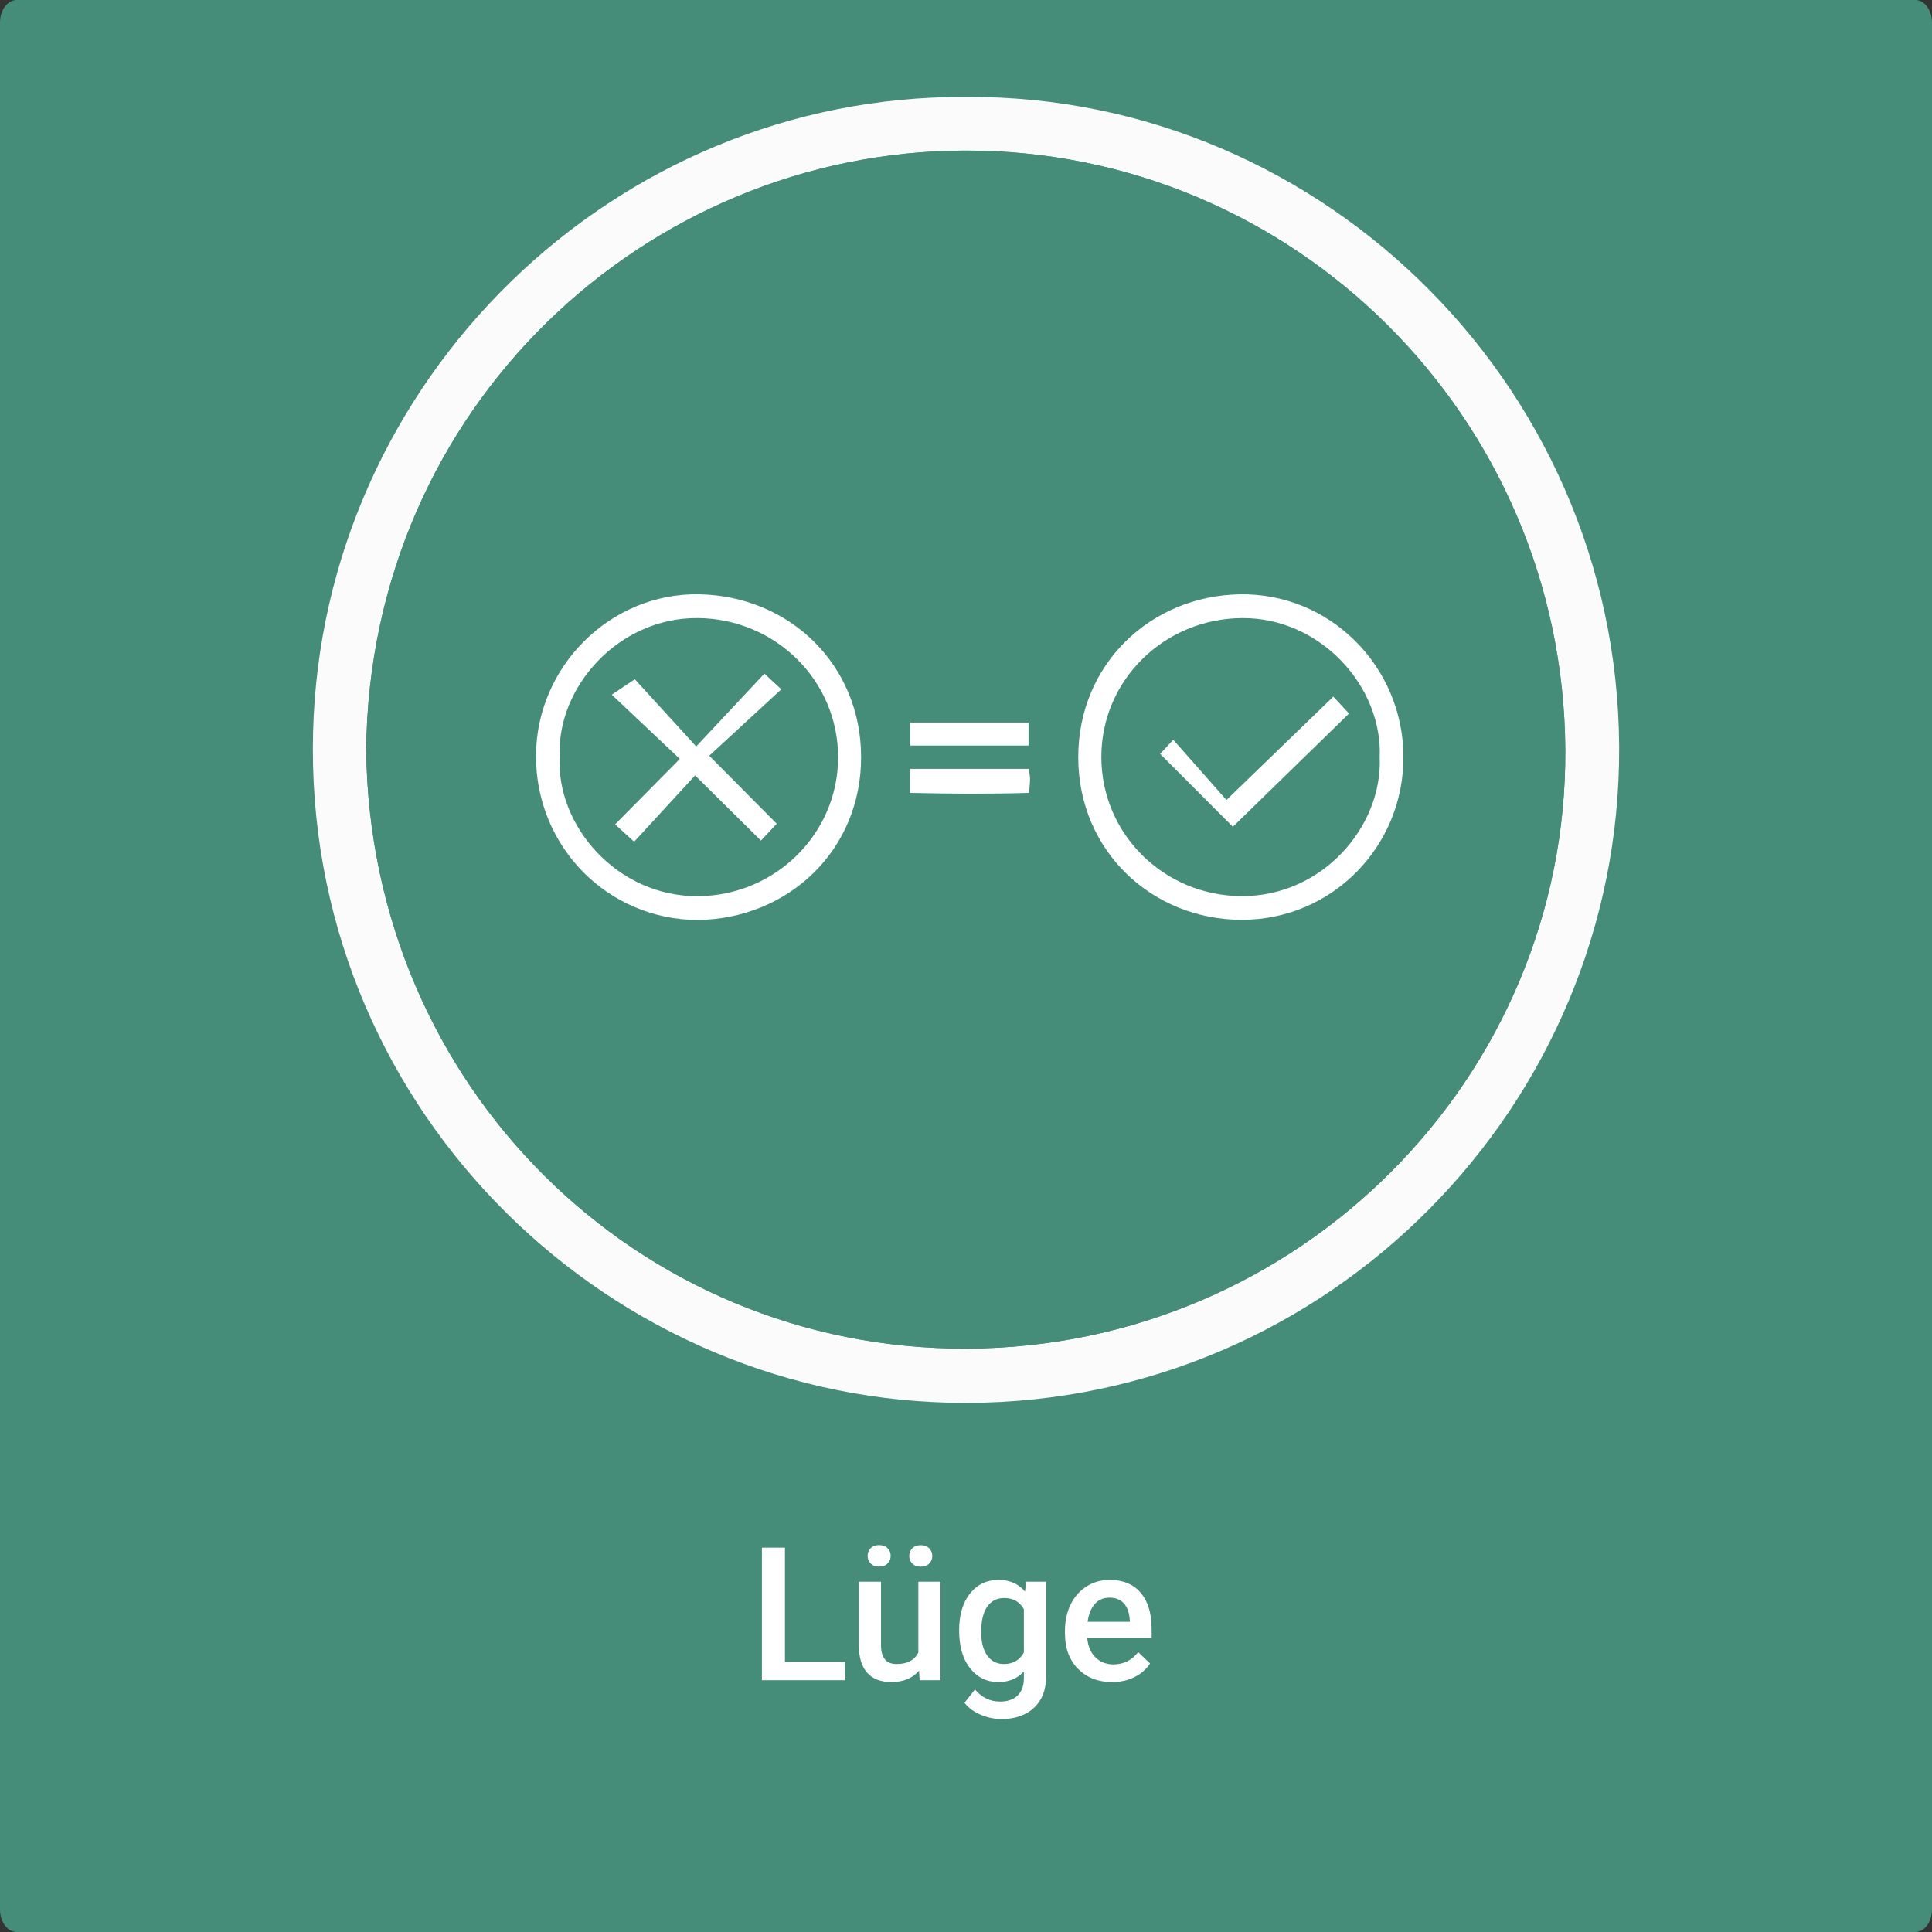 <?xml version="1.0" encoding="iso-8859-1"?>
<!-- Generator: Adobe Illustrator 16.0.3, SVG Export Plug-In . SVG Version: 6.00 Build 0)  -->
<!DOCTYPE svg PUBLIC "-//W3C//DTD SVG 1.1//EN" "http://www.w3.org/Graphics/SVG/1.1/DTD/svg11.dtd">
<svg version="1.1" id="Ebene_1" xmlns="http://www.w3.org/2000/svg" xmlns:xlink="http://www.w3.org/1999/xlink" x="0px" y="0px"
	 width="518px" height="518px" viewBox="0 0 518 518" style="enable-background:new 0 0 518 518;" xml:space="preserve">
<rect x="0" y="0" width="518" height="518" fill="#333333" stroke="none"/>
<path style="fill-rule:evenodd;clip-rule:evenodd;fill:#458C79;" d="M518,512c0,3.313-2.017,6-4.505,6H4.505
	C2.018,518,0,515.313,0,512V6c0-3.313,2.017-6,4.504-6h508.99C515.983,0,518,2.687,518,6V512z"/>
<g>
	<g id="XMLID_1_">
		<g>
			<path style="fill:#FCFBFB;" d="M259.039,25.99c96.51-0.58,177.17,79.81,175.04,178.93c-2.04,95.16-81.561,173.45-179.37,171.17
				c-94.72-2.21-173.28-81.439-170.77-179.76C86.349,101.91,164.509,25.46,259.039,25.99z M259.309,361.59
				c89.29-0.38,160.94-73.05,160.37-160.66c-0.58-89.03-72.779-160.79-161.03-160.56c-85.43,0.21-159.56,68.84-160.47,160.72
				C99.219,291.1,170.849,361.97,259.309,361.59z"/>
			<path style="fill:#458C79;" d="M419.679,200.93c0.57,87.61-71.08,160.28-160.37,160.66c-88.46,0.38-160.09-70.49-161.13-160.5
				c0.91-91.88,75.04-160.51,160.47-160.72C346.899,40.14,419.099,111.9,419.679,200.93z"/>
		</g>
		<g>
		</g>
	</g>
</g>
<g>
	<rect x="-7.001" y="413" style="fill-rule:evenodd;clip-rule:evenodd;fill:none;" width="525.002" height="106"/>
	<path style="fill:#FFFFFF;" d="M210.456,445.568h16.138v4.932h-22.314v-35.547h6.177V445.568z"/>
	<path style="fill:#FFFFFF;" d="M246.418,447.912c-1.742,2.051-4.216,3.076-7.422,3.076c-2.865,0-5.034-0.838-6.506-2.515
		c-1.473-1.676-2.209-4.102-2.209-7.275v-17.114h5.933v17.041c0,3.354,1.392,5.029,4.175,5.029c2.881,0,4.826-1.033,5.835-3.101
		v-18.97h5.933V450.5h-5.591L246.418,447.912z M232.624,417.15c0-0.813,0.272-1.497,0.818-2.051c0.545-0.553,1.298-0.83,2.258-0.83
		c0.96,0,1.717,0.277,2.271,0.83c0.553,0.554,0.83,1.237,0.83,2.051c0,0.814-0.277,1.498-0.83,2.051
		c-0.554,0.554-1.311,0.83-2.271,0.83c-0.96,0-1.713-0.276-2.258-0.83C232.896,418.648,232.624,417.965,232.624,417.15z
		 M243.781,417.175c0-0.813,0.272-1.497,0.818-2.051c0.545-0.553,1.298-0.83,2.258-0.83c0.96,0,1.717,0.277,2.271,0.83
		c0.553,0.554,0.83,1.237,0.83,2.051c0,0.814-0.277,1.498-0.83,2.051c-0.554,0.554-1.311,0.83-2.271,0.83
		c-0.96,0-1.713-0.276-2.258-0.83C244.054,418.673,243.781,417.989,243.781,417.175z"/>
	<path style="fill:#FFFFFF;" d="M257.16,437.097c0-4.102,0.964-7.377,2.893-9.827c1.929-2.449,4.488-3.674,7.678-3.674
		c3.011,0,5.379,1.05,7.104,3.149l0.269-2.661h5.347v25.61c0,3.467-1.079,6.201-3.235,8.203c-2.157,2.002-5.066,3.003-8.728,3.003
		c-1.937,0-3.829-0.402-5.676-1.209c-1.848-0.805-3.251-1.859-4.211-3.161l2.808-3.564c1.823,2.164,4.069,3.247,6.738,3.247
		c1.969,0,3.523-0.533,4.663-1.6c1.139-1.065,1.709-2.633,1.709-4.699v-1.782c-1.709,1.904-3.988,2.856-6.836,2.856
		c-3.093,0-5.62-1.229-7.581-3.687C258.141,444.845,257.16,441.442,257.16,437.097z M263.068,437.609
		c0,2.653,0.541,4.74,1.624,6.262c1.082,1.522,2.583,2.283,4.504,2.283c2.393,0,4.167-1.025,5.322-3.076v-11.621
		c-1.123-2.002-2.881-3.003-5.273-3.003c-1.953,0-3.471,0.773-4.553,2.319C263.609,432.32,263.068,434.599,263.068,437.609z"/>
	<path style="fill:#FFFFFF;" d="M298.176,450.988c-3.76,0-6.808-1.184-9.143-3.553c-2.336-2.367-3.503-5.521-3.503-9.46v-0.732
		c0-2.637,0.508-4.993,1.526-7.067c1.017-2.076,2.445-3.69,4.285-4.847c1.839-1.155,3.89-1.733,6.152-1.733
		c3.597,0,6.376,1.147,8.337,3.442c1.961,2.295,2.942,5.542,2.942,9.741v2.393h-17.261c0.179,2.182,0.907,3.906,2.185,5.176
		c1.277,1.27,2.885,1.904,4.822,1.904c2.718,0,4.932-1.099,6.641-3.296l3.198,3.052c-1.058,1.579-2.47,2.804-4.236,3.674
		C302.354,450.553,300.373,450.988,298.176,450.988z M297.468,428.356c-1.628,0-2.942,0.57-3.943,1.709
		c-1.001,1.14-1.64,2.727-1.917,4.761h11.304v-0.439c-0.13-1.985-0.659-3.487-1.587-4.504
		C300.397,428.865,299.111,428.356,297.468,428.356z"/>
</g>
<g>
	<path style="fill-rule:evenodd;clip-rule:evenodd;fill:#FFFFFF;" d="M376.286,202.961c0.036,24.067-19.149,43.616-43.267,43.652
		c-23.933,0.036-43.905-18.282-43.924-43.58c-0.02-24.999,19.454-43.305,43.351-43.688
		C356.599,158.958,376.249,178.697,376.286,202.961z M369.921,203.089c0.838-18.992-15.879-37.497-36.864-37.374
		c-20.837,0.122-37.735,16.533-37.768,37.187c-0.033,20.697,16.799,37.271,37.583,37.366
		C354.595,240.366,370.69,221.55,369.921,203.089z"/>
	<path style="fill-rule:evenodd;clip-rule:evenodd;fill:#FFFFFF;" d="M187.114,246.662c-24.177-0.054-43.487-19.651-43.402-44.048
		c0.083-23.934,19.969-43.697,43.678-43.275c24.285,0.432,43.425,18.839,43.488,43.547
		C230.942,228.143,211.193,246.355,187.114,246.662z M150.077,202.816c-1.083,18.483,15.41,37.72,37.252,37.464
		c20.536-0.24,37.307-16.676,37.379-37.105c0.073-20.67-16.746-37.232-37.521-37.461
		C165.776,165.479,149.18,184.376,150.077,202.816z"/>
	<path style="fill-rule:evenodd;clip-rule:evenodd;fill:#FFFFFF;" d="M244.043,199.898c0-2.151,0-3.918,0-6.175
		c10.584,0,20.937,0,31.723,0c0,2.034,0,3.905,0,6.175C265.382,199.898,255.012,199.898,244.043,199.898z"/>
	<path style="fill-rule:evenodd;clip-rule:evenodd;fill:#FFFFFF;" d="M243.974,212.583c0-2.729,0-4.359,0-6.432
		c10.656,0,21.15,0,31.855,0c0.138,0.994,0.325,1.785,0.338,2.58c0.016,0.977-0.114,1.956-0.243,3.851
		C265.318,212.899,254.841,212.844,243.974,212.583z"/>
	<path style="fill-rule:evenodd;clip-rule:evenodd;fill:#FFFFFF;" d="M357.481,186.779c1.598,1.718,2.693,2.896,4.217,4.533
		c-10.674,10.404-21.115,20.581-31.15,30.361c-6.559-6.573-12.829-12.858-19.498-19.542c0.592-0.641,1.769-1.912,3.513-3.799
		c4.838,5.479,9.431,10.678,14.271,16.157C338.919,204.736,347.978,195.974,357.481,186.779z"/>
	<path style="fill-rule:evenodd;clip-rule:evenodd;fill:#FFFFFF;" d="M186.661,200.135c6.636-7.086,12.301-13.134,18.284-19.522
		c1.696,1.567,2.957,2.731,4.541,4.195c-6.459,5.955-12.65,11.662-19.327,17.817c6.645,6.695,12.195,12.289,18.091,18.23
		c-1.42,1.521-2.599,2.783-4.227,4.526c-5.904-5.844-11.525-11.408-17.655-17.476c-5.48,5.964-10.743,11.69-16.338,17.779
		c-2.006-1.819-3.276-2.971-5.118-4.642c5.816-5.887,11.36-11.499,17.353-17.564c-5.931-5.6-11.585-10.937-18.248-17.227
		c2.316-1.548,3.887-2.598,6.189-4.136C175.315,187.713,180.568,193.464,186.661,200.135z"/>
</g>
</svg>
